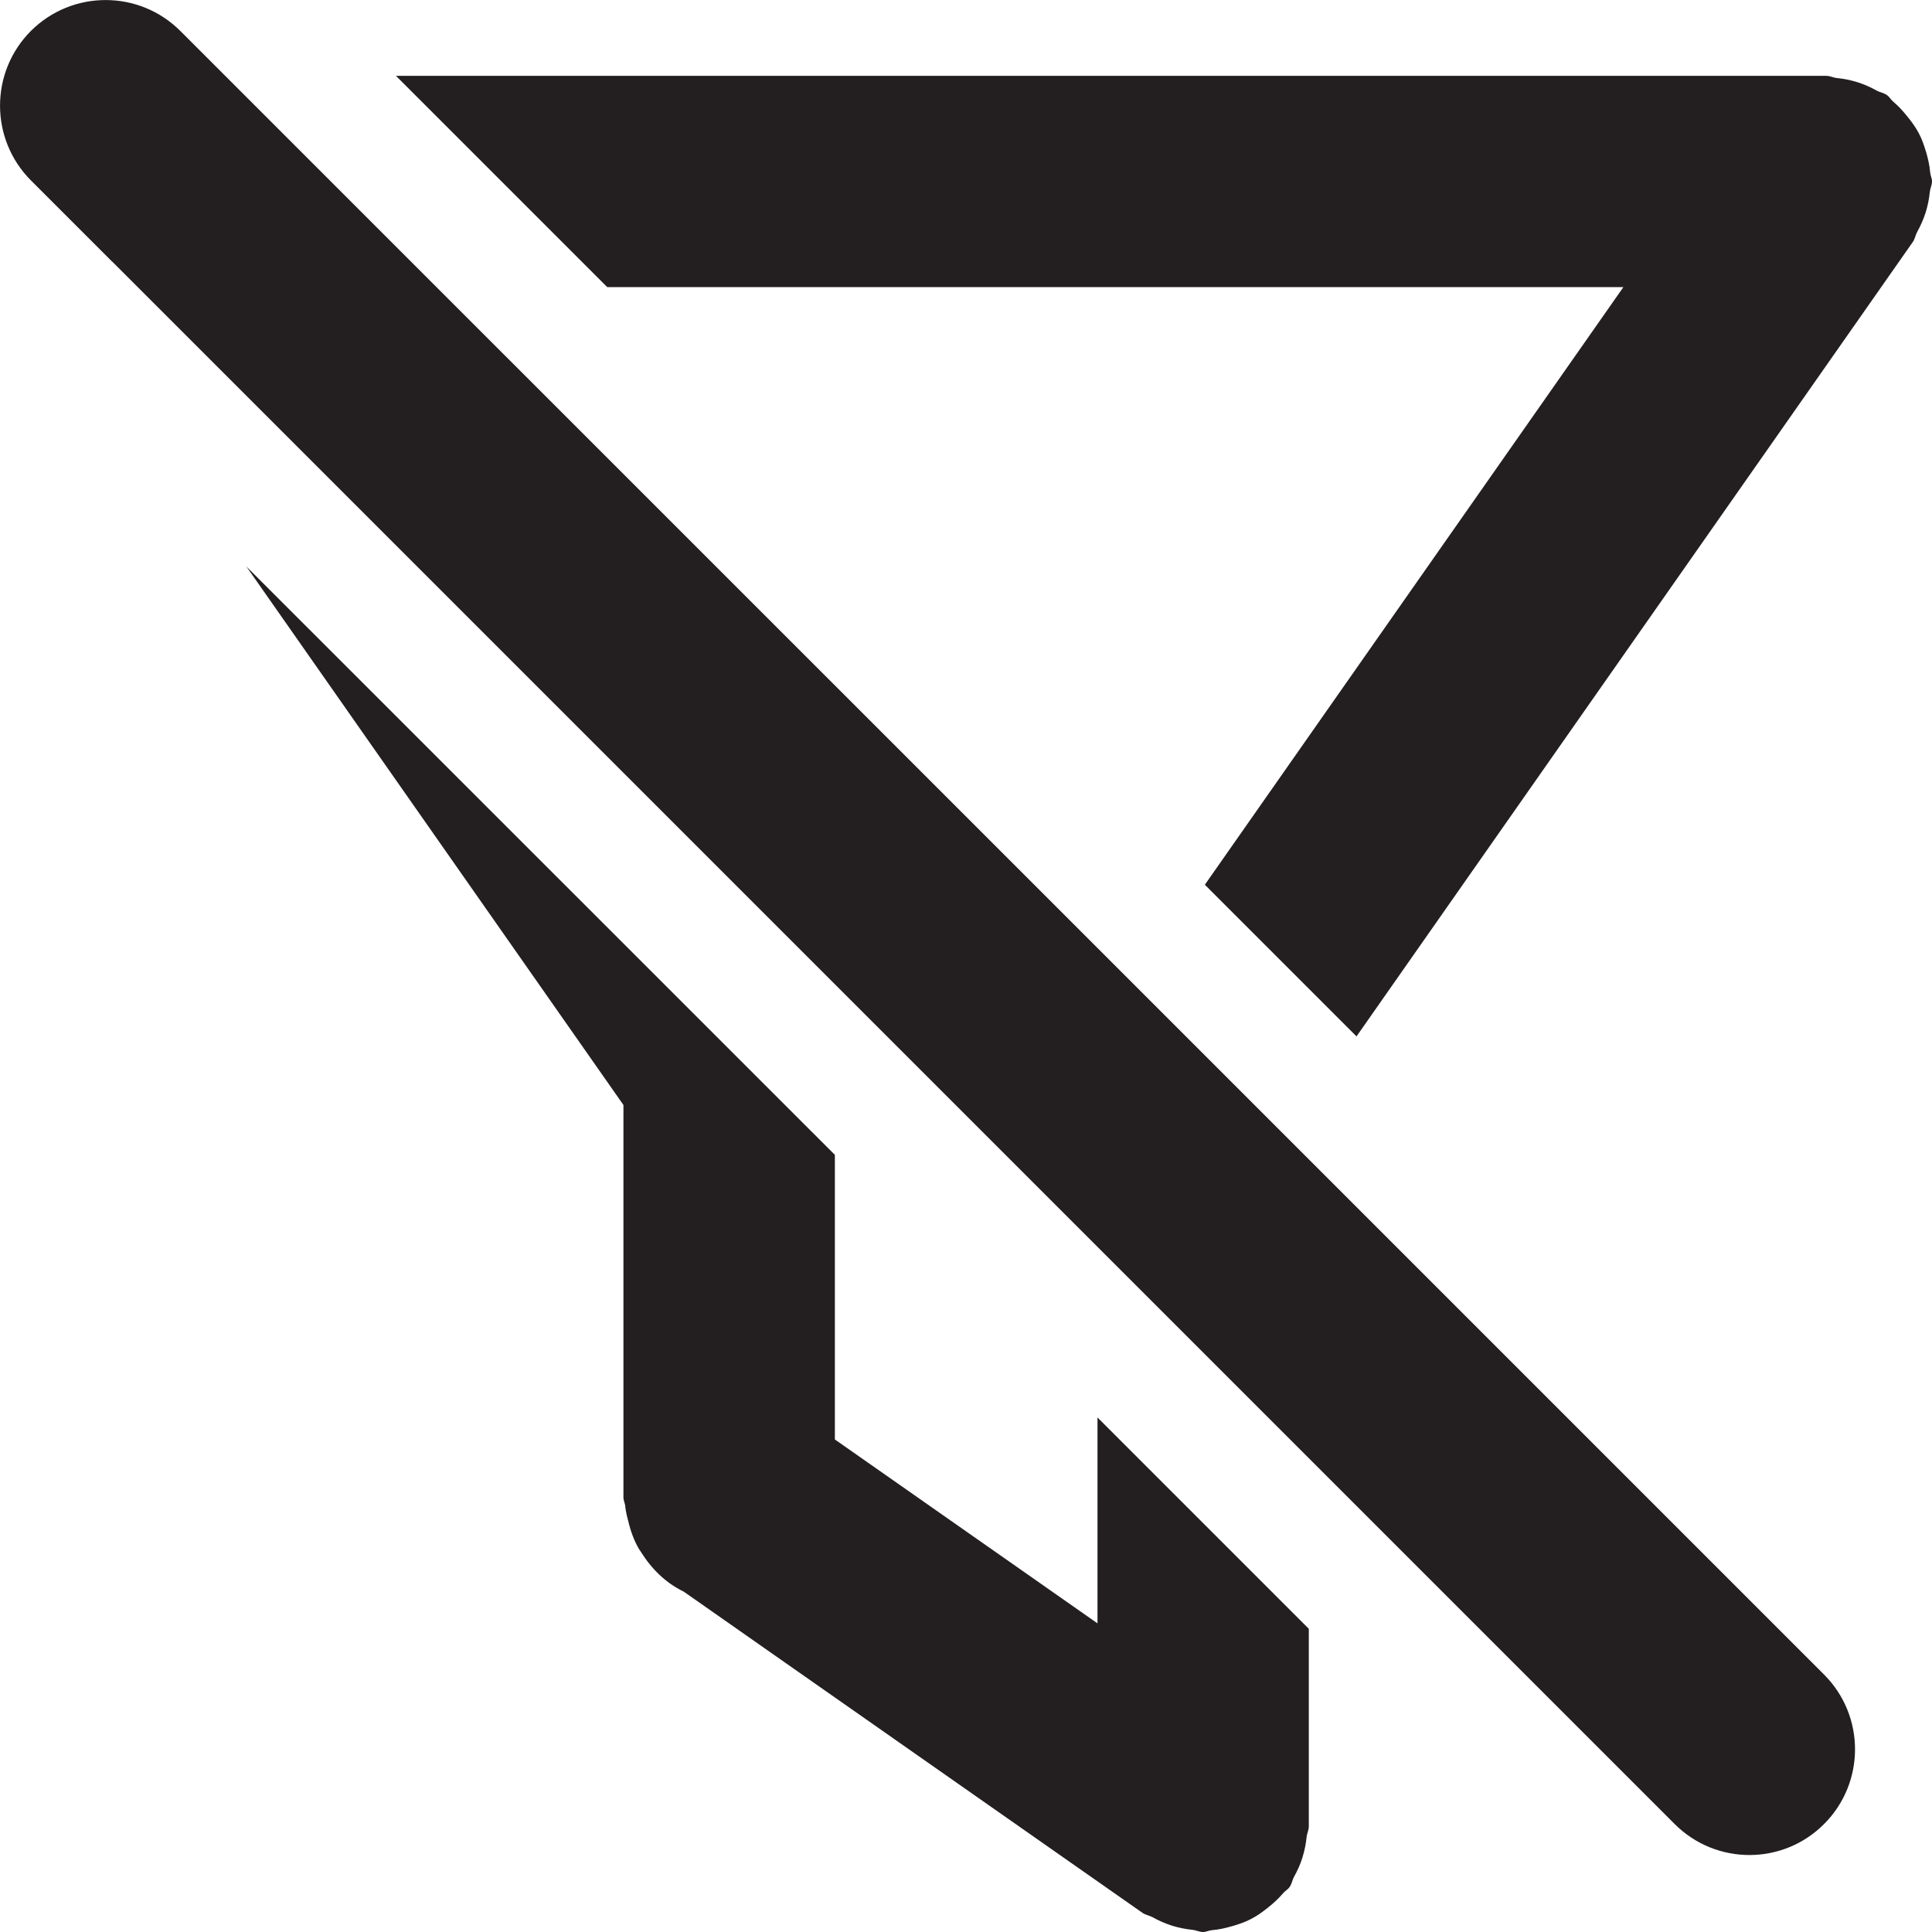 <?xml version="1.0" encoding="UTF-8"?><svg id="a" xmlns="http://www.w3.org/2000/svg" viewBox="0 0 16 16"><path d="m15.95,1.256c-.016-.053-.033-.104-.059-.152-.025-.048-.056-.091-.091-.134-.038-.048-.076-.09-.123-.13-.019-.016-.03-.039-.051-.053-.025-.018-.054-.021-.081-.035-.052-.029-.104-.053-.162-.071-.057-.018-.113-.029-.172-.035-.03-.003-.056-.018-.087-.018H3.279l1.75,1.75h8.415l-3.466,4.949,1.256,1.256,4.607-6.579c.018-.025.021-.055.035-.081.029-.052.052-.104.071-.162.018-.058.029-.113.035-.172.003-.03.018-.056.018-.087,0-.026-.013-.048-.015-.073-.005-.06-.018-.116-.035-.174Z" style="fill:#231f20;"/><path d="m5.178,12.477c.005.04.013.077.024.116.02.086.048.165.092.239.005.008.01.015.015.022.087.139.204.255.353.327l3.799,2.66c.025.018.055.021.081.035.052.029.104.052.162.071.058.018.113.029.172.035.03.003.056.018.087.018.026,0,.048-.013.073-.015.06-.005.116-.018.174-.035.054-.016.104-.033.153-.059.048-.025.091-.056.134-.09.048-.038.091-.077.13-.123.016-.019.039-.03.053-.051.018-.025.021-.054.035-.081.029-.052.053-.104.071-.162.018-.058.029-.113.035-.172.003-.03.018-.056.018-.087v-1.636l-1.75-1.75v1.705l-2.175-1.523v-2.357L2.04,4.691l3.123,4.46v3.248c0,.028.013.051.016.078Z" style="fill:#231f20;"/><path d="m.929,2.166l12.905,12.905.035.035c.342.342.896.342,1.237,0,.342-.342.342-.896,0-1.238l-6.642-6.642L2.166.929s-0,0-0-0l-.672-.672C1.152-.085.598-.085.256.256-.085.598-.085,1.152.256,1.494l.673.673Z" style="fill:#231f20;"/></svg>